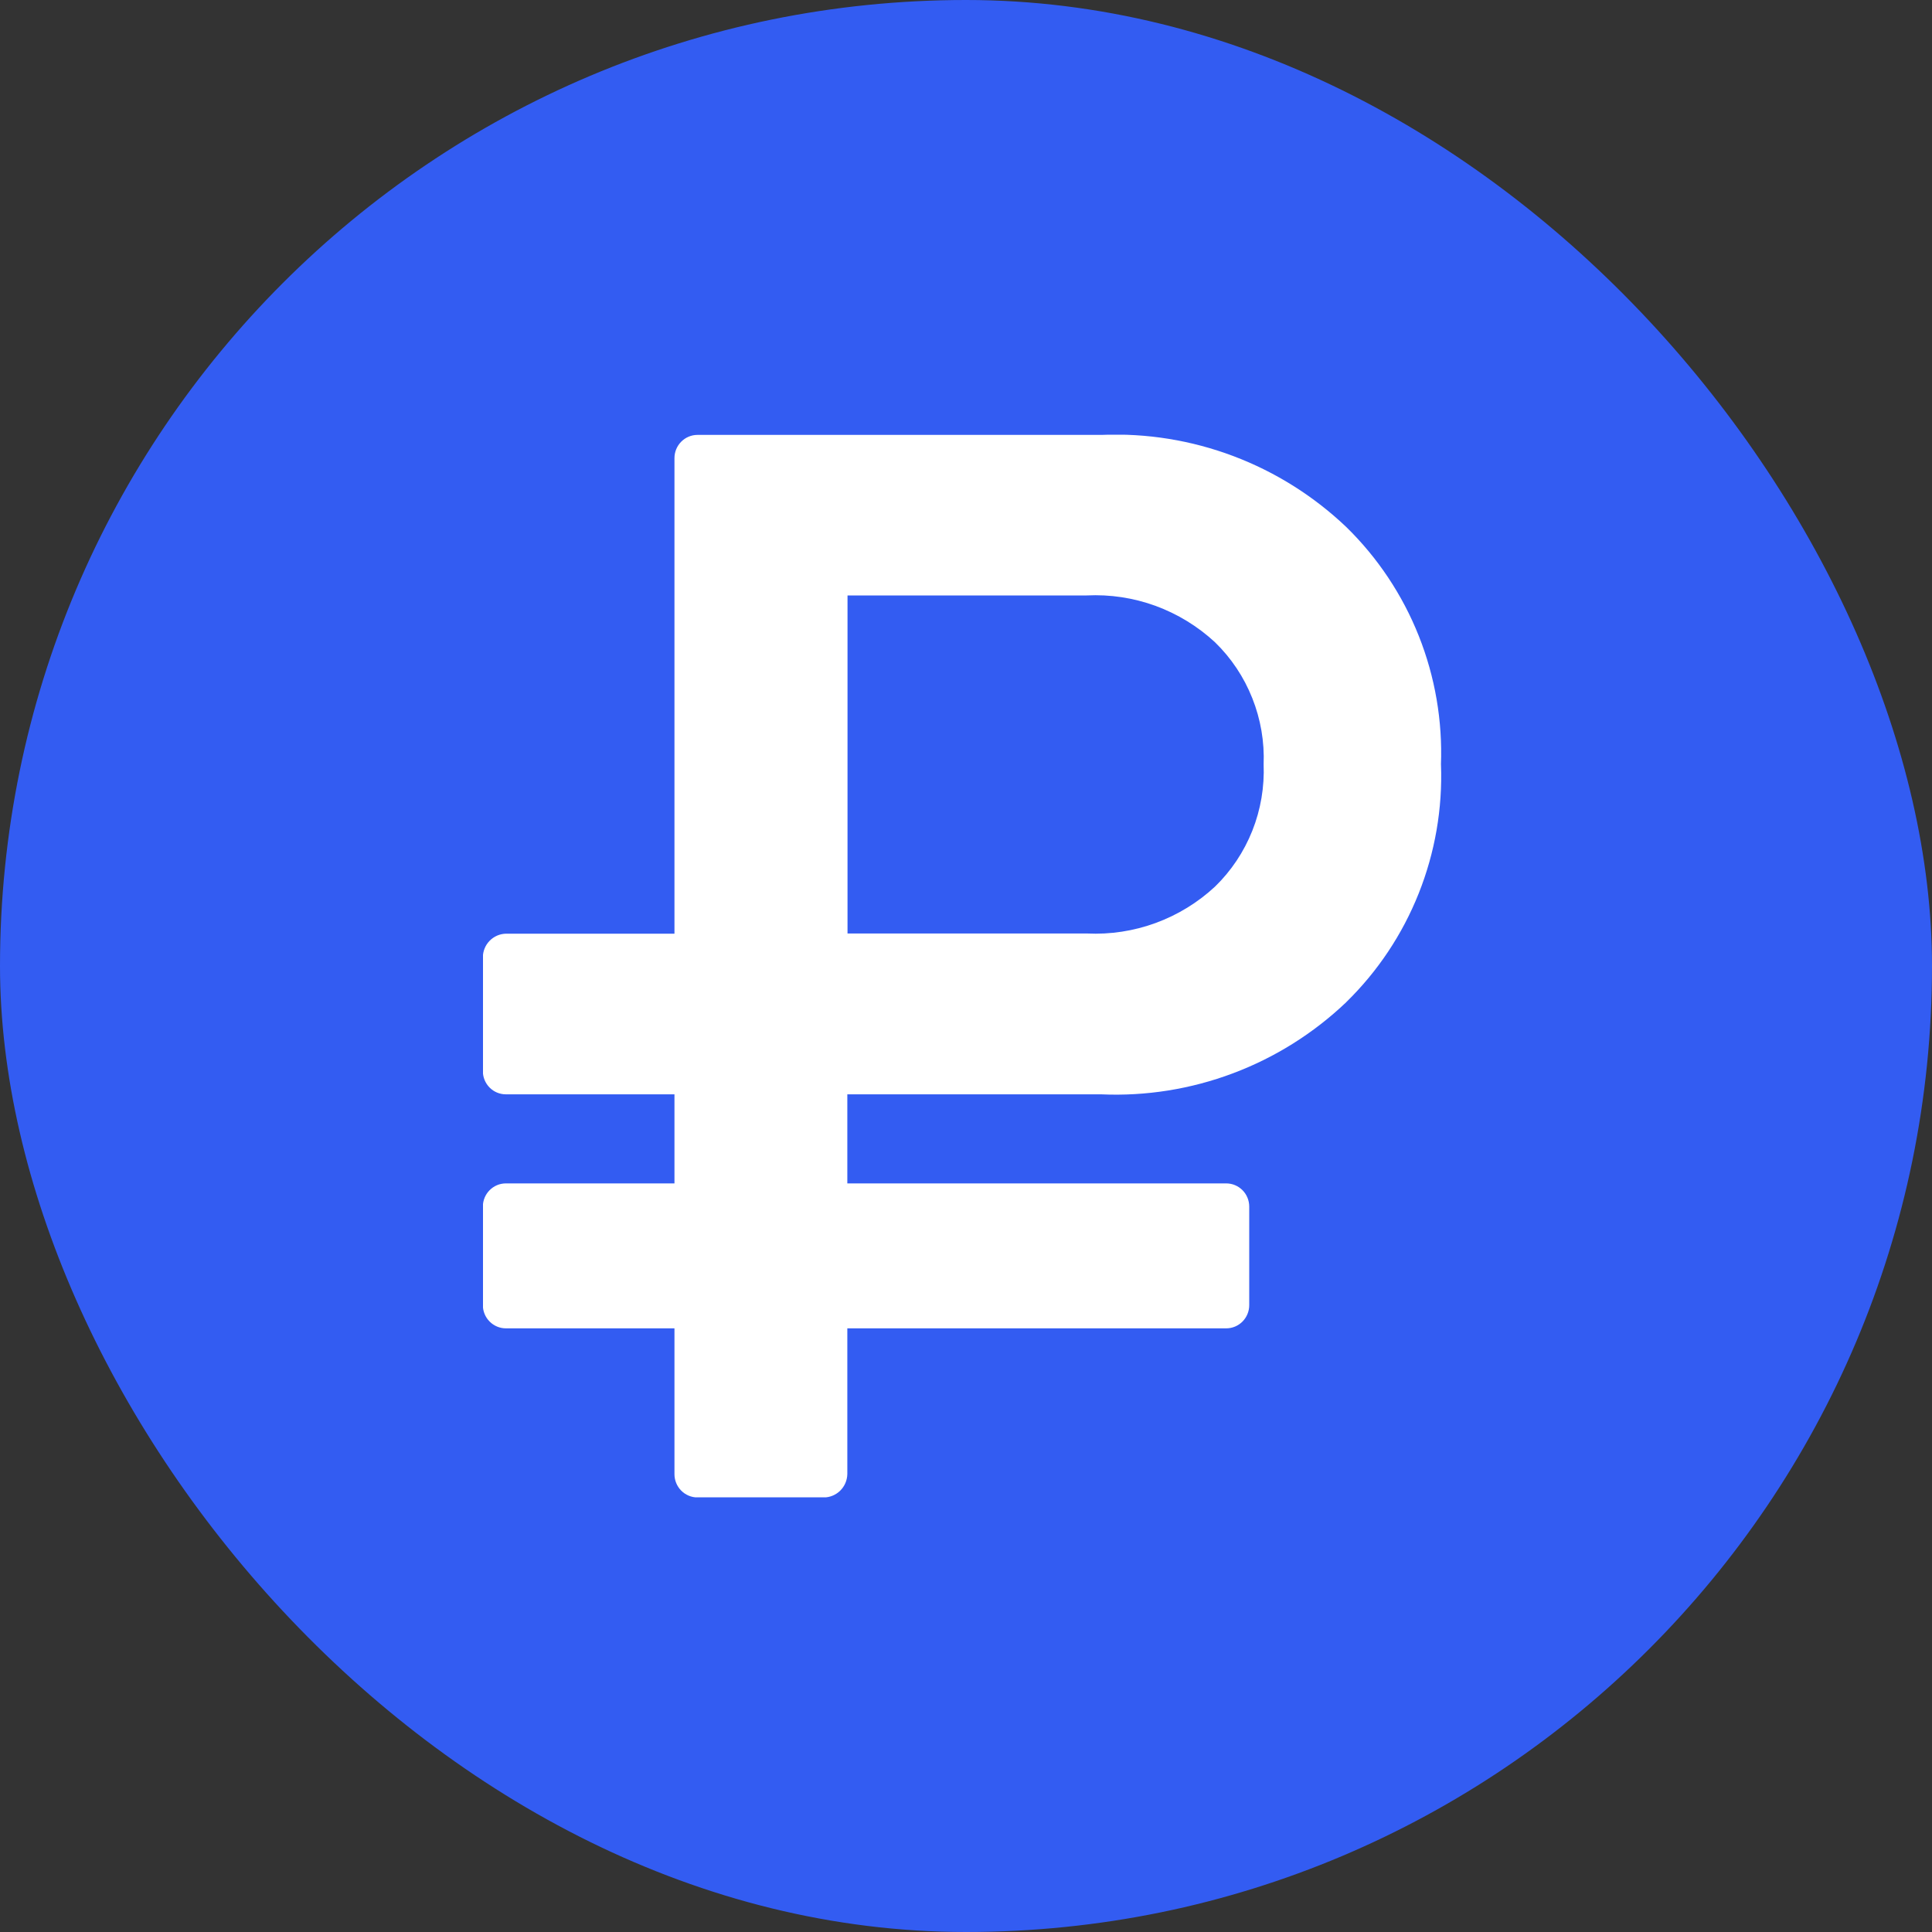 <svg width="100%" height="100%" viewBox="0 0 40 40" fill="none" xmlns="http://www.w3.org/2000/svg">
<rect x="0" y="0" width="40" height="40" fill="#333333" stroke="none"/>
<rect width="40" height="40" rx="20" fill="#335CF2"/>
<g clip-path="url(#clip0_282_16444)">
<path d="M26.162 15.828C26.181 15.359 26.101 14.89 25.927 14.454C25.754 14.018 25.491 13.623 25.155 13.297L25.154 13.296C24.797 12.966 24.378 12.71 23.922 12.543C23.466 12.377 22.982 12.304 22.497 12.328H22.505H17.547V19.327H22.505C22.989 19.35 23.472 19.276 23.928 19.109C24.383 18.942 24.801 18.686 25.157 18.355L25.154 18.358C25.491 18.031 25.754 17.636 25.928 17.199C26.102 16.761 26.181 16.292 26.162 15.821V15.828ZM29.834 15.828C29.868 16.741 29.71 17.651 29.372 18.499C29.034 19.347 28.523 20.113 27.872 20.749L27.871 20.751C27.194 21.395 26.397 21.895 25.526 22.222C24.654 22.55 23.726 22.698 22.797 22.657H22.811H17.543V24.501H25.387C25.651 24.501 25.864 24.716 25.864 24.982V25.002V25.001V27.021C25.864 27.287 25.651 27.502 25.387 27.502H25.367H25.368H17.543V30.519C17.54 30.648 17.488 30.771 17.397 30.861C17.305 30.952 17.182 31.003 17.054 31.003H14.442C14.315 31.003 14.194 30.952 14.104 30.862C14.015 30.772 13.964 30.649 13.964 30.521V30.501V30.502V27.502H10.474C10.348 27.502 10.226 27.451 10.137 27.361C10.047 27.271 9.997 27.148 9.997 27.021V27.001V27.002V24.982C9.997 24.716 10.211 24.501 10.474 24.501H10.494H10.493H13.964V22.657H10.474C10.348 22.657 10.226 22.607 10.137 22.517C10.047 22.426 9.997 22.304 9.997 22.176V22.156V19.823C9.997 19.694 10.047 19.57 10.137 19.478C10.227 19.386 10.349 19.333 10.477 19.331H10.494H10.493H13.964V9.485C13.964 9.219 14.178 9.004 14.442 9.004H14.462H22.812C23.74 8.965 24.666 9.115 25.536 9.443C26.405 9.771 27.201 10.271 27.876 10.914L27.872 10.91C28.524 11.547 29.036 12.315 29.374 13.165C29.712 14.014 29.868 14.926 29.833 15.84V15.828H29.834Z" fill="white"/>
</g>
<defs>
<clipPath id="clip0_282_16444">
<rect width="20" height="22" fill="white" transform="translate(10 9)"/>
</clipPath>
</defs>
</svg>
